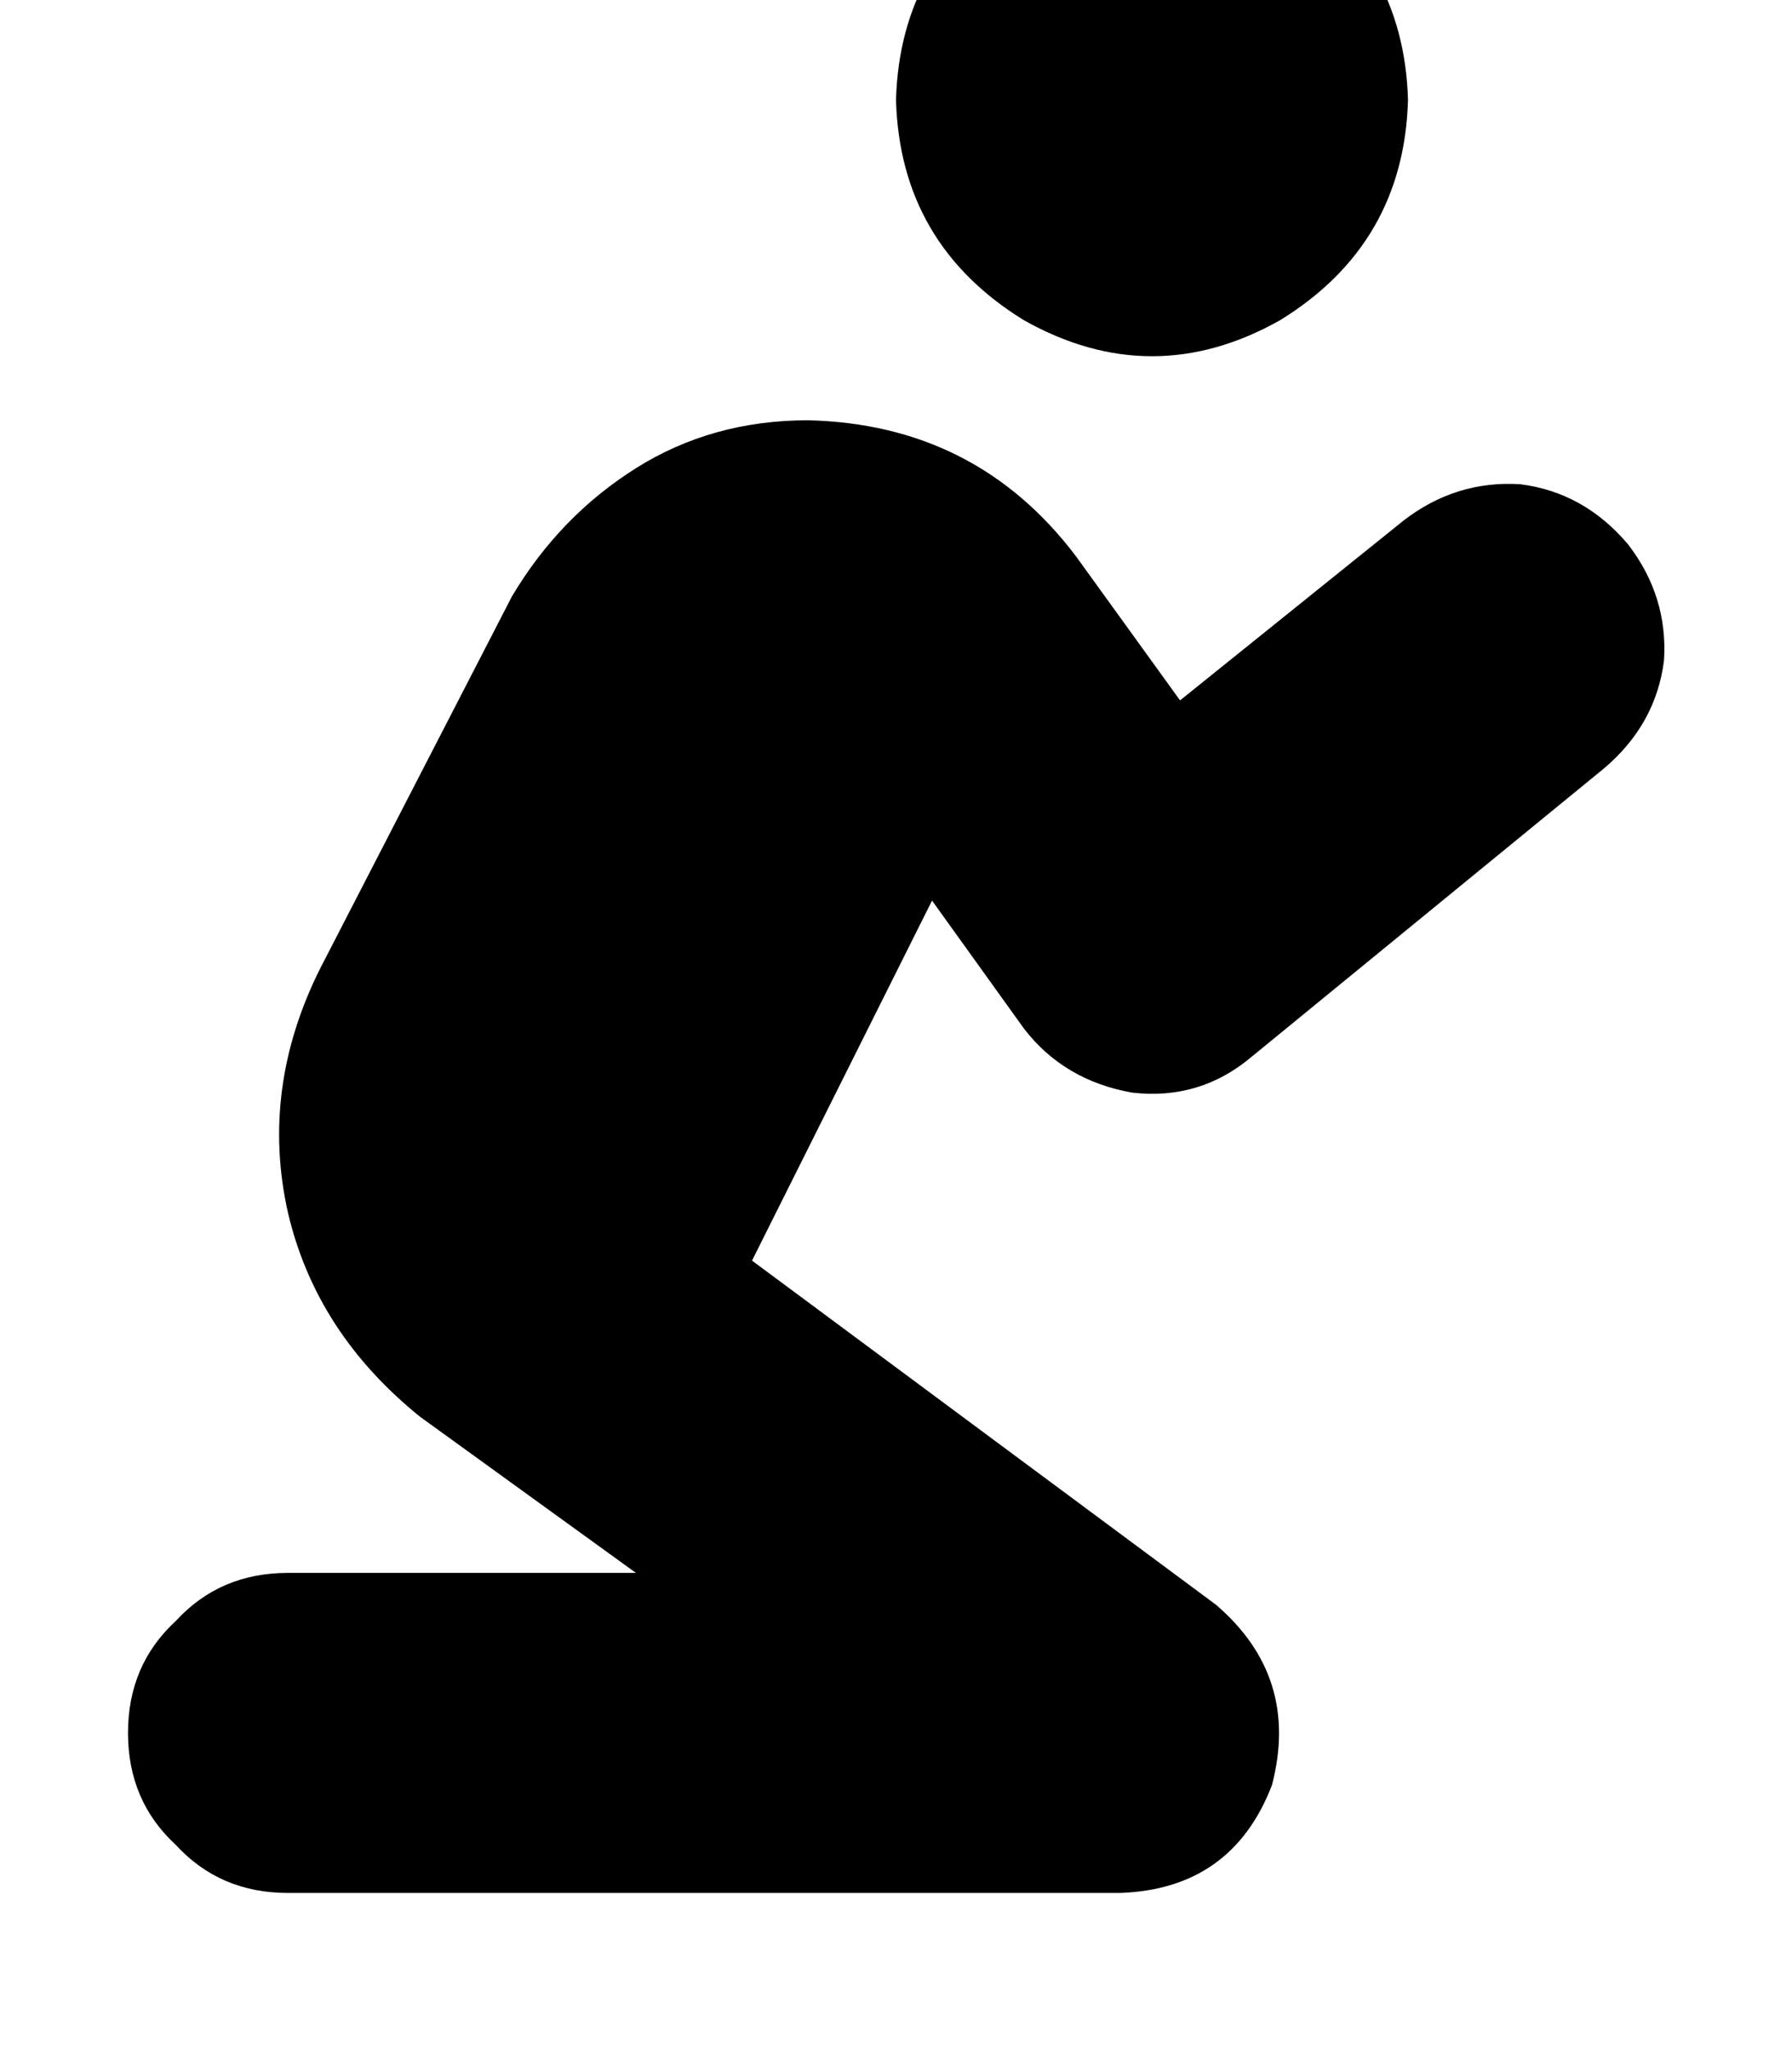 <svg height="1000" width="875" xmlns="http://www.w3.org/2000/svg"><path d="M687.5 48.8q-2 -70.3 -62.5 -107.4 -62.5 -35.2 -125 0 -60.5 37.1 -62.5 107.4 2 70.3 62.5 107.5 62.5 35.1 125 0 60.5 -37.2 62.5 -107.5zM455.1 439.5L500 502l-44.9 -62.5L500 502q19.5 25.3 52.7 31.2 33.2 3.9 58.6 -17.6L783.2 375q25.4 -21.5 29.3 -52.7 2 -31.3 -17.6 -56.7 -21.5 -25.4 -52.7 -29.3 -31.3 -1.9 -56.7 17.6l-109.3 87.9 -50.8 -70.3Q476.6 207 394.5 205.1q-46.8 0 -84 23.4T250 291l-93.7 181.7Q127 531.3 140.6 591.8q13.7 58.6 64.5 99.6l105.4 76.2H140.6q-33.2 0 -54.7 23.4 -23.4 21.5 -23.4 54.7t23.4 54.7q21.5 23.4 54.7 23.4h406.3q54.7 -1.9 74.2 -52.7 13.7 -52.7 -27.3 -87.9l-226.6 -168 87.9 -175.7z"/></svg>